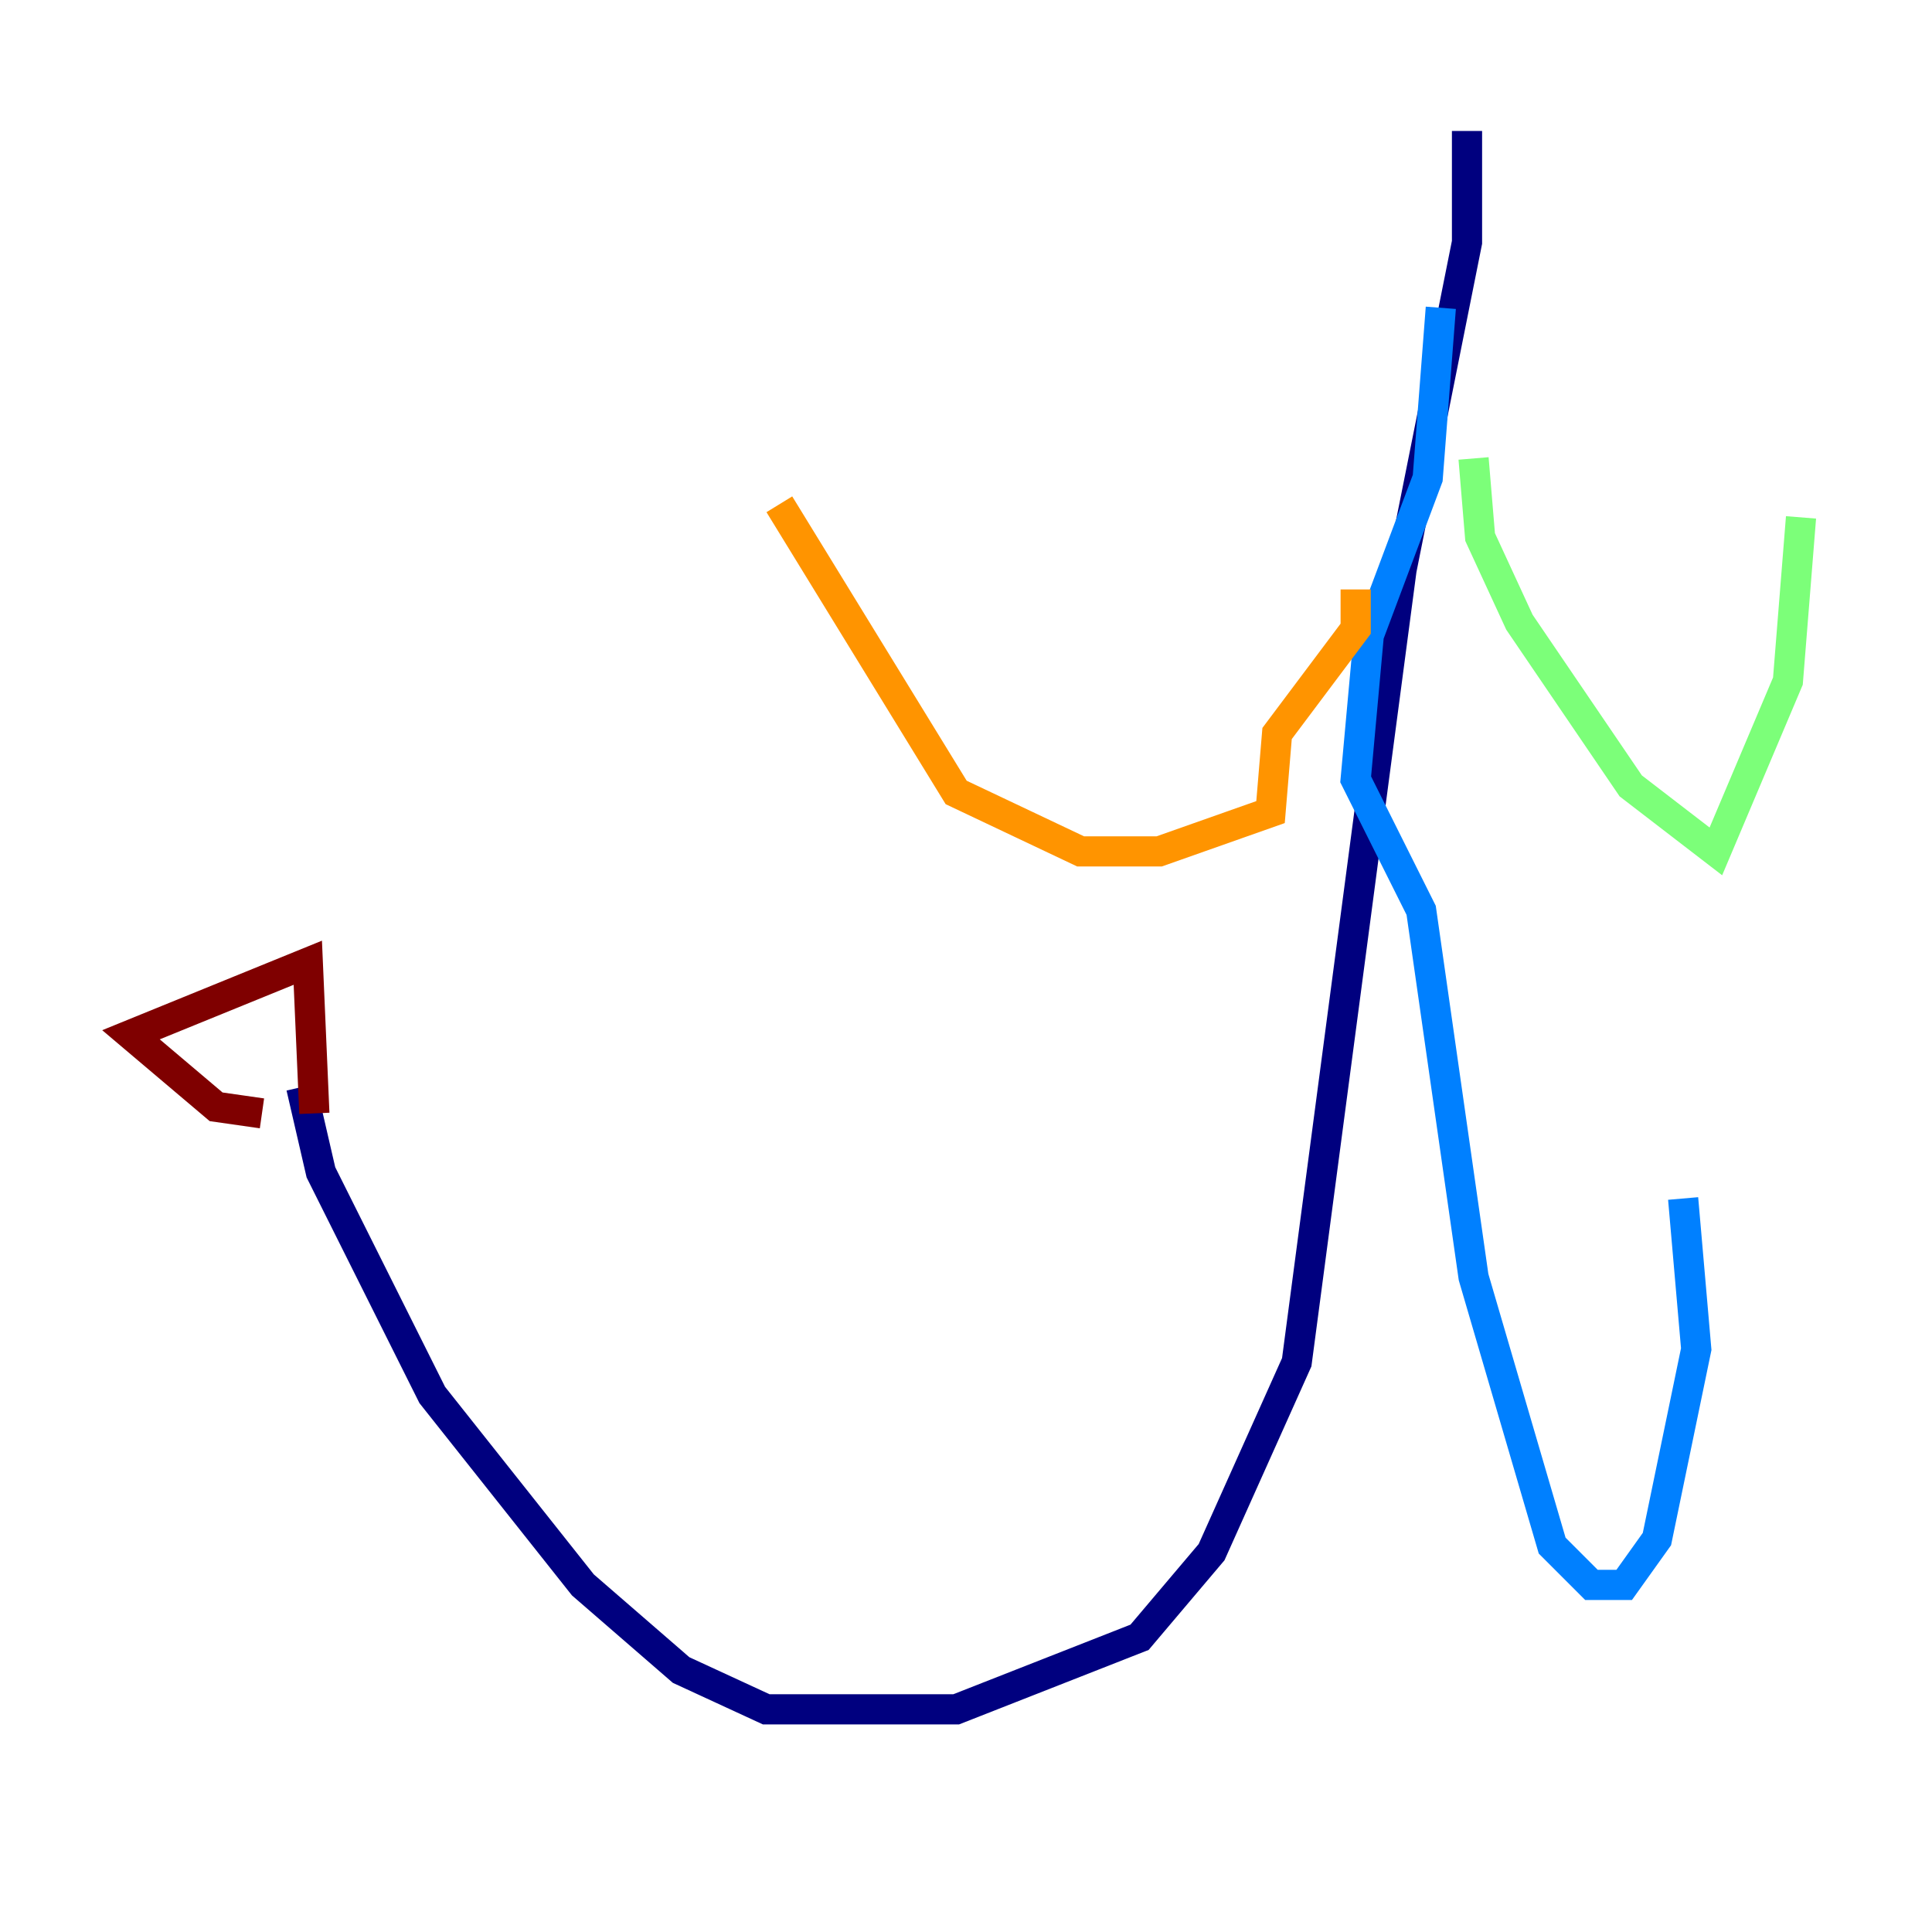 <?xml version="1.0" encoding="utf-8" ?>
<svg baseProfile="tiny" height="128" version="1.2" viewBox="0,0,128,128" width="128" xmlns="http://www.w3.org/2000/svg" xmlns:ev="http://www.w3.org/2001/xml-events" xmlns:xlink="http://www.w3.org/1999/xlink"><defs /><polyline fill="none" points="97.193,8.678 97.193,16.054 92.854,37.749 85.912,90.251 80.271,102.834 75.498,108.475 63.349,113.248 50.766,113.248 45.125,110.644 38.617,105.003 28.637,92.42 21.261,77.668 19.959,72.027" stroke="#00007f" stroke-width="2" /><polyline fill="none" points="95.458,20.393 94.59,31.675 90.685,42.088 89.817,51.634 94.156,60.312 97.627,84.61 102.834,102.4 105.437,105.003 107.607,105.003 109.776,101.966 112.38,89.383 111.512,79.403" stroke="#0080ff" stroke-width="2" /><polyline fill="none" points="97.627,30.373 98.061,35.58 100.664,41.22 108.041,52.068 113.681,56.407 118.454,45.125 119.322,34.278" stroke="#7cff79" stroke-width="2" /><polyline fill="none" points="89.817,39.051 89.817,41.654 84.61,48.597 84.176,53.803 76.8,56.407 71.593,56.407 63.349,52.502 51.634,33.41" stroke="#ff9400" stroke-width="2" /><polyline fill="none" points="20.827,73.763 20.393,63.783 8.678,68.556 14.319,73.329 17.356,73.763" stroke="#7f0000" stroke-width="2" /></svg>